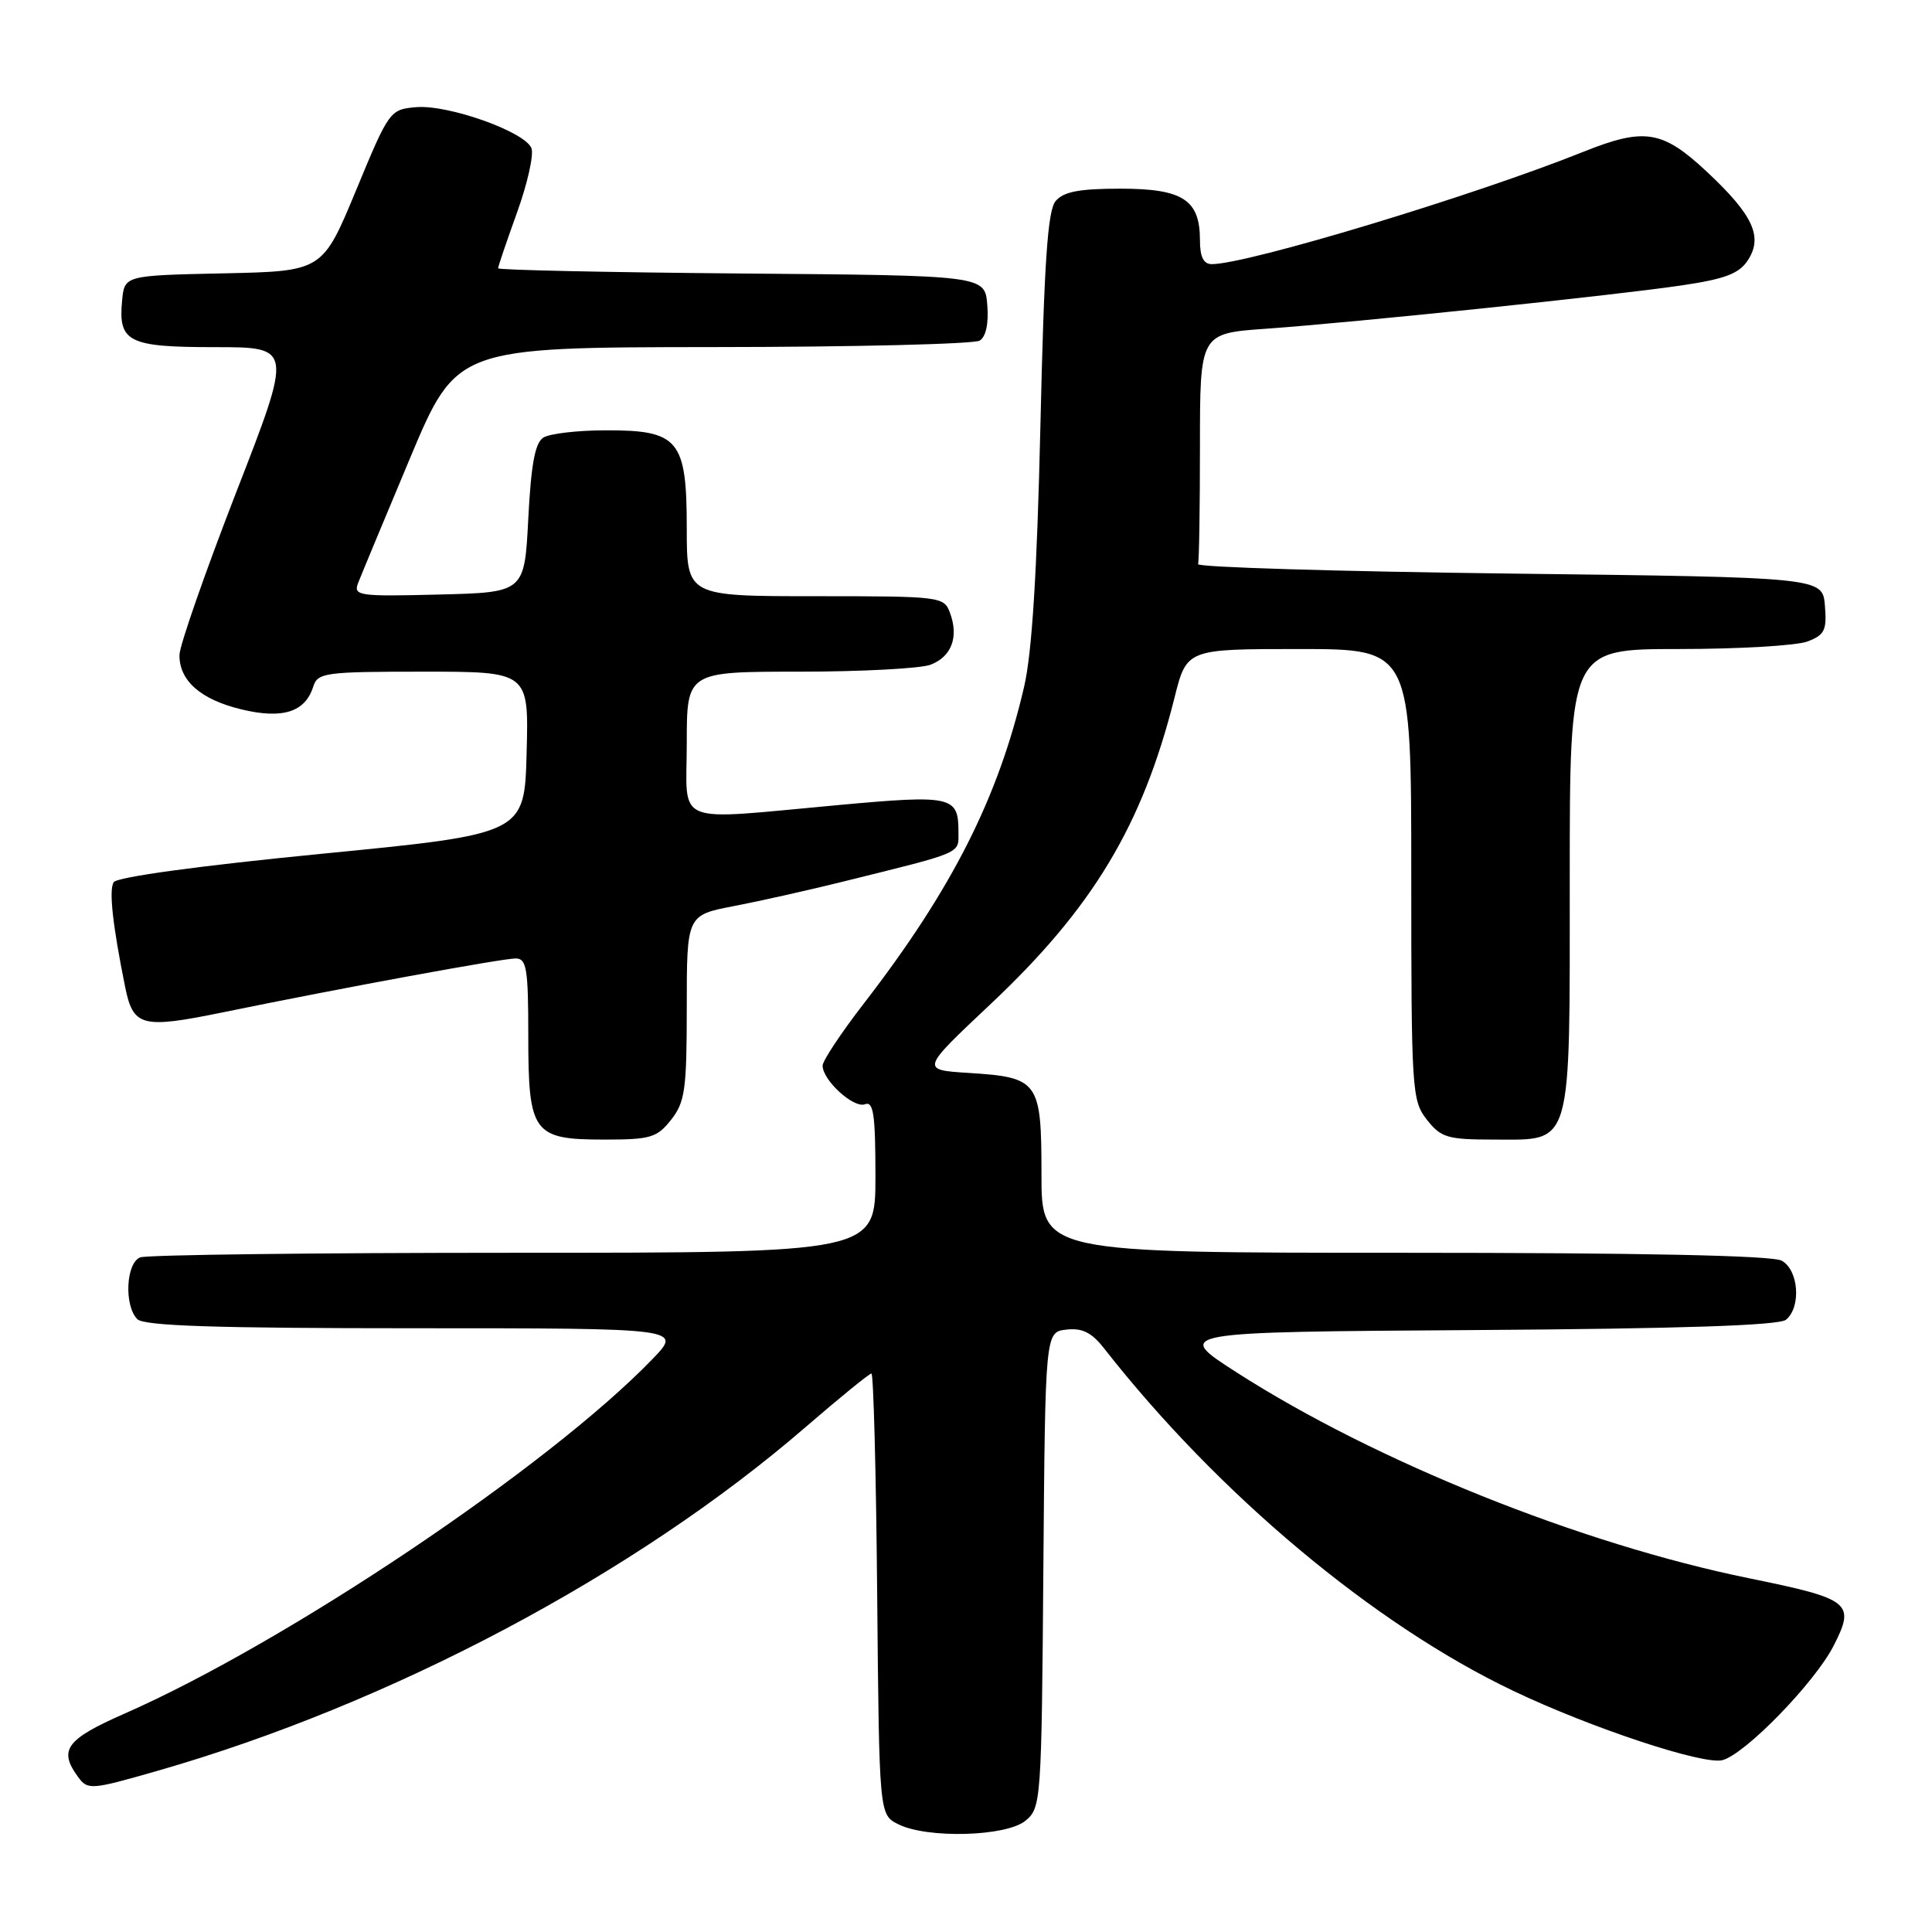 <?xml version="1.0" encoding="UTF-8" standalone="no"?>
<!DOCTYPE svg PUBLIC "-//W3C//DTD SVG 1.1//EN" "http://www.w3.org/Graphics/SVG/1.1/DTD/svg11.dtd" >
<svg xmlns="http://www.w3.org/2000/svg" xmlns:xlink="http://www.w3.org/1999/xlink" version="1.1" viewBox="0 0 256 256">
 <g >
 <path fill="currentColor"
d=" M 135.89 241.25 C 137.95 239.54 138.01 238.70 138.25 208.00 C 138.50 176.50 138.50 176.50 141.30 176.18 C 143.40 175.94 144.65 176.56 146.30 178.67 C 161.42 197.98 182.06 215.26 200.50 224.04 C 210.81 228.96 225.71 233.89 228.23 233.23 C 231.25 232.44 240.47 222.95 242.96 218.08 C 245.87 212.38 245.24 211.88 231.77 209.13 C 209.46 204.58 182.30 193.68 163.89 181.87 C 155.52 176.50 155.52 176.50 195.42 176.24 C 222.85 176.06 235.74 175.63 236.66 174.87 C 238.70 173.17 238.33 168.25 236.07 167.04 C 234.81 166.36 217.29 166.00 186.07 166.00 C 138.00 166.00 138.00 166.00 138.00 155.62 C 138.00 143.26 137.64 142.76 128.39 142.17 C 121.99 141.77 121.99 141.77 131.17 133.13 C 144.80 120.32 151.37 109.40 155.62 92.48 C 157.24 86.00 157.24 86.00 172.12 86.00 C 187.00 86.00 187.00 86.00 187.00 115.87 C 187.00 144.56 187.08 145.83 189.07 148.37 C 190.95 150.75 191.78 151.00 198.02 151.00 C 208.43 151.00 208.00 152.50 208.00 116.28 C 208.00 86.00 208.00 86.00 222.43 86.00 C 230.37 86.00 238.05 85.55 239.50 85.00 C 241.78 84.13 242.08 83.51 241.81 80.25 C 241.50 76.50 241.50 76.50 200.00 76.00 C 177.18 75.72 158.61 75.16 158.75 74.75 C 158.89 74.34 159.00 67.29 159.00 59.09 C 159.00 44.18 159.00 44.18 167.75 43.56 C 179.66 42.71 213.83 39.15 222.81 37.82 C 228.57 36.97 230.44 36.26 231.59 34.50 C 233.64 31.38 232.30 28.49 226.16 22.75 C 220.28 17.25 217.90 16.87 209.79 20.12 C 195.25 25.95 165.30 35.00 160.57 35.00 C 159.47 35.00 159.00 34.04 159.00 31.83 C 159.00 26.47 156.73 25.00 148.47 25.00 C 142.97 25.00 140.92 25.40 139.87 26.65 C 138.82 27.92 138.35 34.80 137.86 56.40 C 137.41 75.89 136.75 86.49 135.70 91.00 C 132.28 105.73 126.15 117.83 114.47 132.96 C 111.46 136.85 109.00 140.56 109.00 141.20 C 109.00 143.14 113.11 146.89 114.61 146.32 C 115.74 145.89 116.00 147.66 116.00 155.89 C 116.00 166.00 116.00 166.00 68.08 166.00 C 41.73 166.00 19.45 166.27 18.58 166.61 C 16.69 167.33 16.42 173.02 18.20 174.80 C 19.09 175.69 28.62 176.00 54.90 176.00 C 90.41 176.00 90.41 176.00 86.45 180.09 C 72.74 194.30 38.03 217.60 16.51 227.06 C 8.75 230.47 7.72 231.87 10.34 235.45 C 11.63 237.21 12.03 237.18 20.88 234.64 C 51.78 225.78 84.21 208.58 106.73 189.11 C 111.26 185.20 115.19 182.00 115.47 182.00 C 115.74 182.00 116.09 195.15 116.23 211.22 C 116.50 240.44 116.50 240.44 119.00 241.71 C 122.84 243.65 133.34 243.36 135.89 241.25 Z  M 88.93 148.37 C 90.77 146.03 91.00 144.36 91.00 133.50 C 91.00 121.26 91.00 121.26 97.25 120.06 C 100.69 119.40 107.10 117.96 111.50 116.87 C 127.88 112.81 127.00 113.19 127.00 110.16 C 127.00 105.51 126.09 105.30 111.25 106.66 C 88.81 108.70 91.00 109.58 91.00 98.50 C 91.00 89.00 91.00 89.00 105.93 89.00 C 114.15 89.00 121.96 88.58 123.30 88.08 C 126.08 87.02 127.07 84.41 125.88 81.21 C 125.08 79.05 124.70 79.00 108.03 79.00 C 91.00 79.00 91.00 79.00 91.00 70.00 C 91.00 58.27 89.94 56.99 80.25 57.02 C 76.54 57.02 72.83 57.46 72.00 57.98 C 70.90 58.67 70.37 61.51 70.00 68.71 C 69.50 78.50 69.50 78.50 58.13 78.78 C 47.57 79.05 46.81 78.94 47.44 77.28 C 47.82 76.30 50.91 68.87 54.31 60.76 C 60.50 46.02 60.50 46.02 94.50 45.99 C 113.20 45.98 129.09 45.59 129.82 45.13 C 130.65 44.61 131.02 42.84 130.82 40.40 C 130.50 36.50 130.50 36.50 98.25 36.24 C 80.51 36.09 66.00 35.78 66.00 35.55 C 66.00 35.31 67.13 31.99 68.51 28.16 C 69.89 24.34 70.75 20.50 70.42 19.64 C 69.58 17.46 59.40 13.84 55.14 14.20 C 51.67 14.50 51.55 14.65 47.18 25.22 C 42.73 35.94 42.73 35.94 29.62 36.22 C 16.50 36.50 16.50 36.50 16.18 39.82 C 15.65 45.33 16.99 46.00 28.51 46.00 C 38.78 46.00 38.78 46.00 31.29 65.25 C 27.18 75.84 23.80 85.53 23.78 86.78 C 23.74 90.19 26.59 92.70 32.00 94.00 C 37.44 95.31 40.43 94.36 41.50 91.00 C 42.09 89.13 43.01 89.00 56.10 89.00 C 70.07 89.00 70.07 89.00 69.78 99.75 C 69.50 110.50 69.50 110.50 42.63 113.13 C 26.39 114.72 15.49 116.21 15.06 116.90 C 14.42 117.94 14.91 122.48 16.57 130.72 C 17.65 136.07 18.74 136.35 29.68 134.11 C 45.27 130.91 66.53 127.00 68.34 127.00 C 69.78 127.00 70.00 128.37 70.00 137.17 C 70.00 150.17 70.61 151.00 80.08 151.00 C 86.21 151.00 87.05 150.75 88.93 148.37 Z "/>
</g>
</svg>